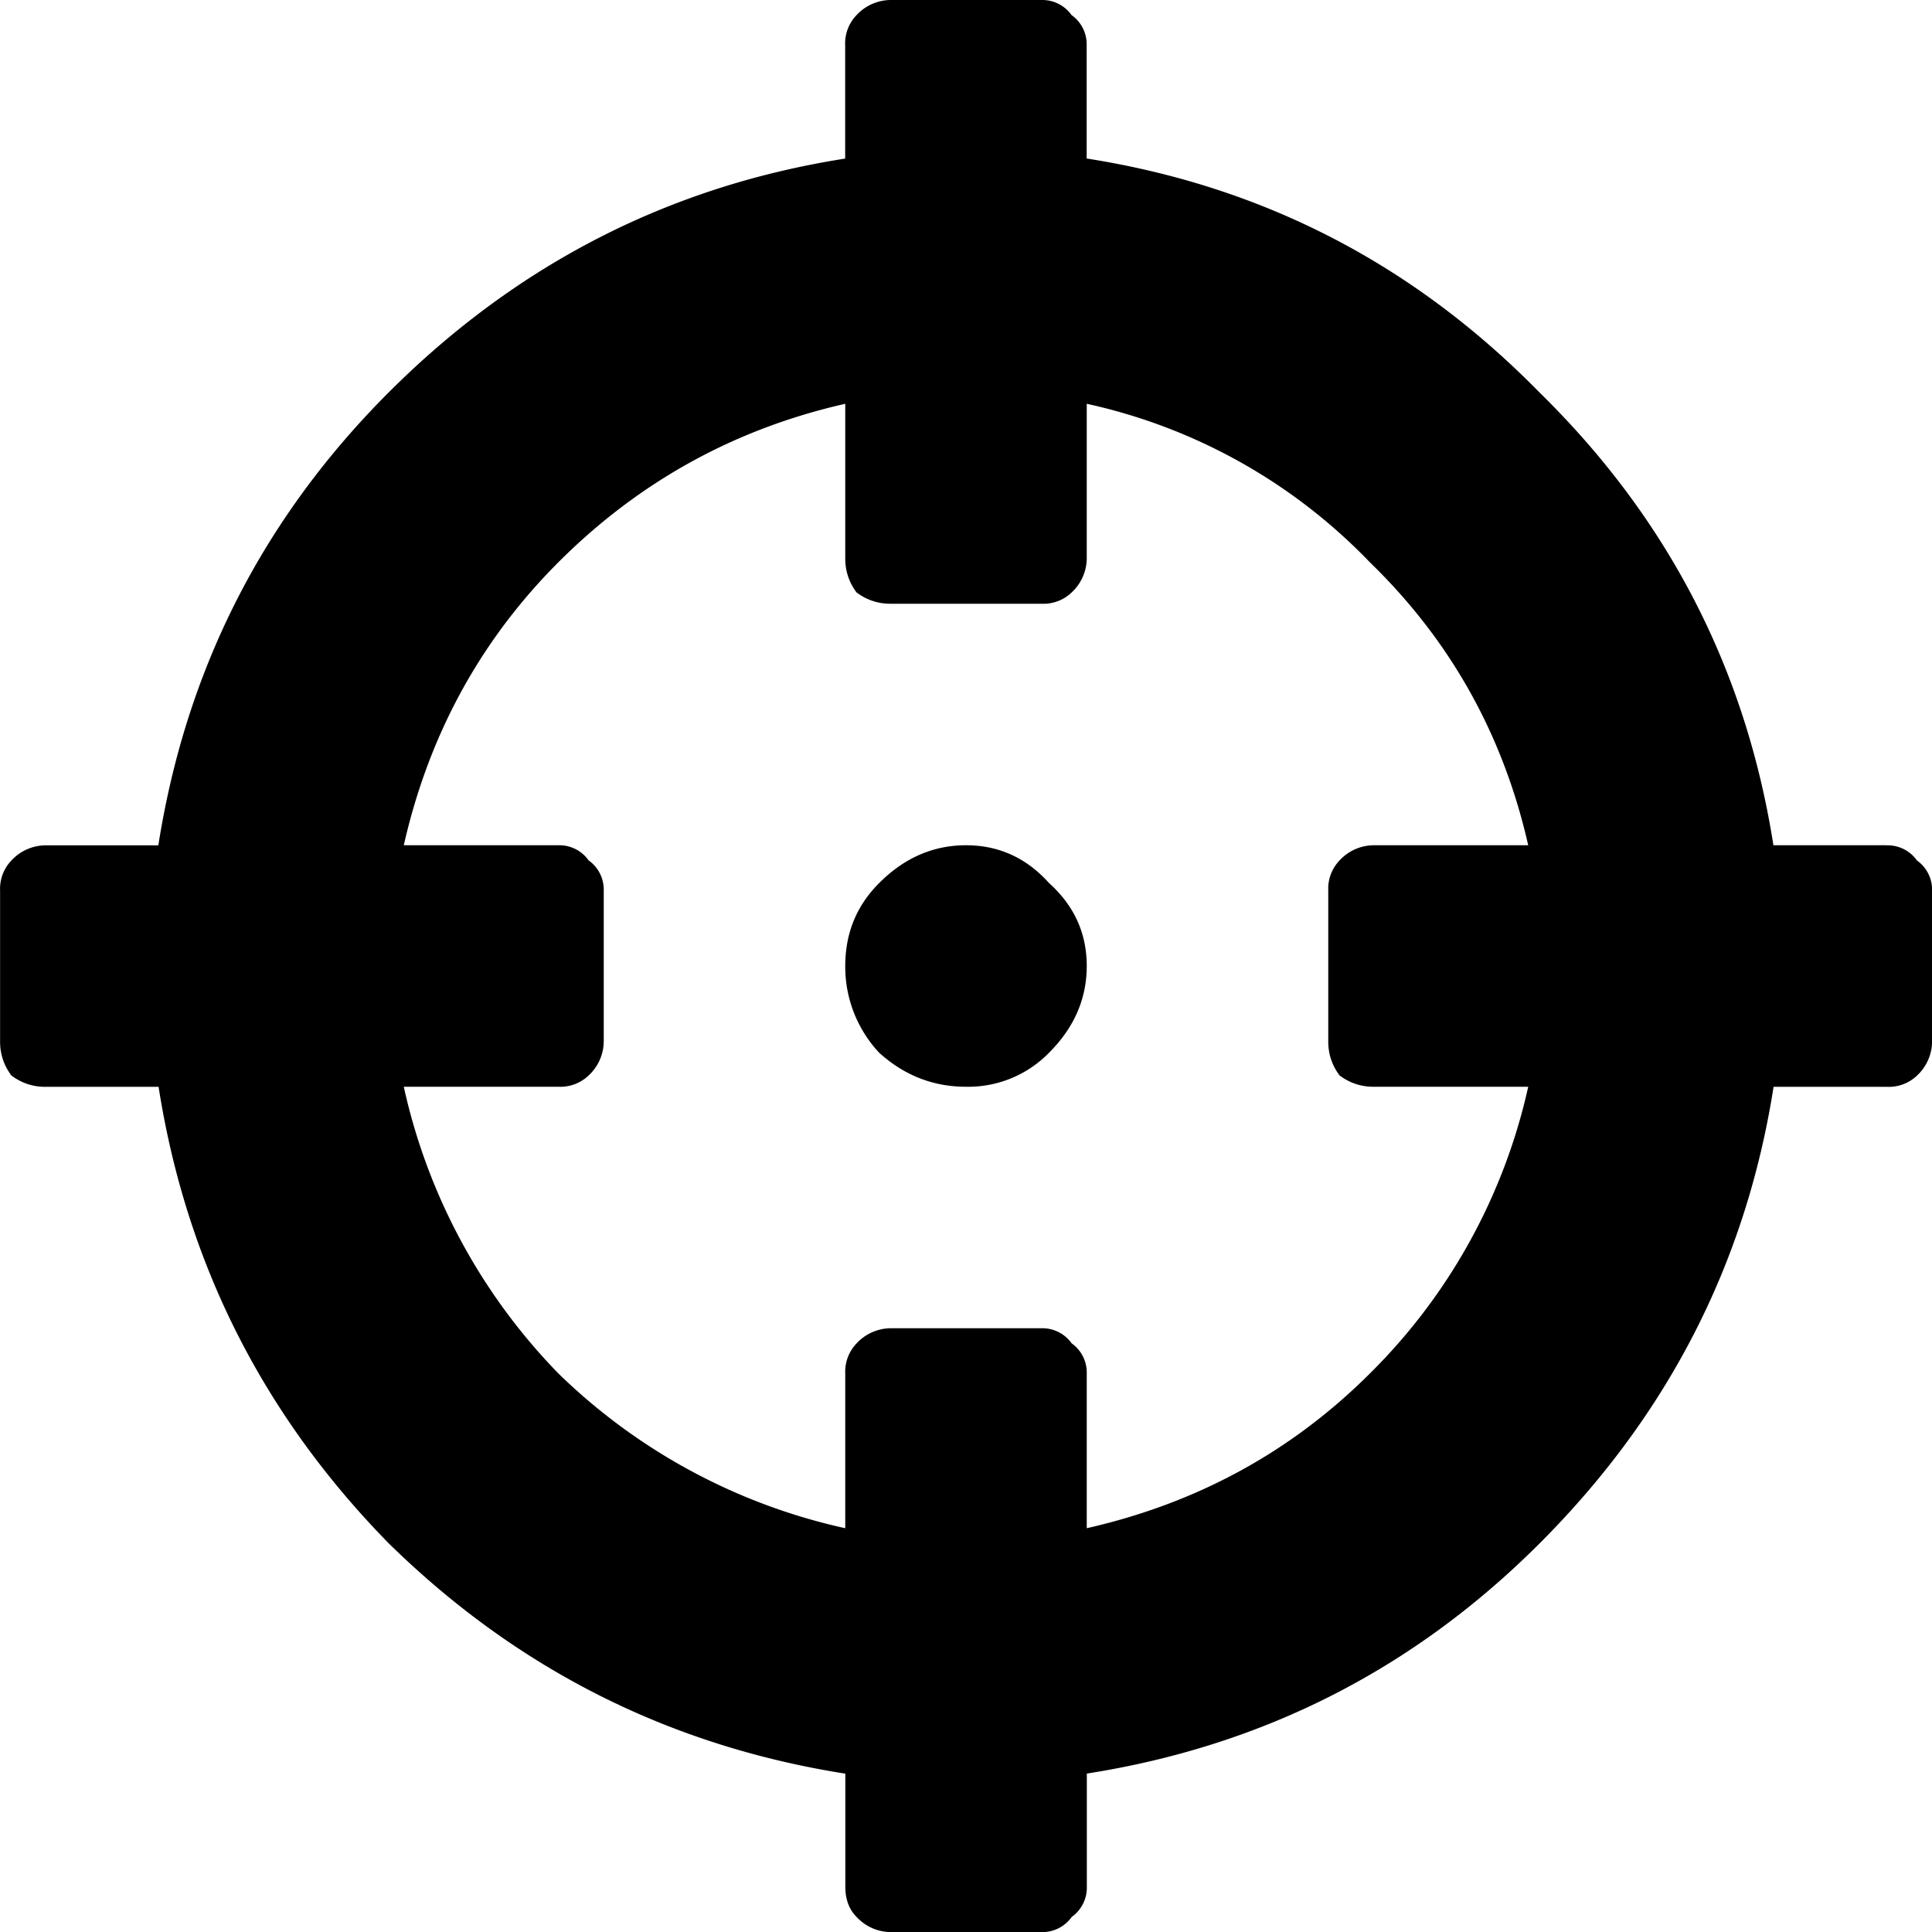 <svg width="24" height="24" fill="none" xmlns="http://www.w3.org/2000/svg"><path d="M23.438 10.5H22.03c-.343-2.188-1.312-4.063-2.906-5.625-1.563-1.594-3.438-2.563-5.625-2.906V.562a.445.445 0 00-.188-.375.445.445 0 00-.374-.187h-1.876a.583.583 0 00-.421.188.507.507 0 00-.141.374V1.97c-2.188.343-4.078 1.312-5.672 2.906-1.562 1.563-2.516 3.438-2.86 5.625H.564a.583.583 0 00-.422.188.507.507 0 00-.141.374v1.876c0 .156.047.296.14.421.126.094.266.141.422.141H1.97c.343 2.188 1.297 4.078 2.86 5.672 1.593 1.562 3.484 2.515 5.671 2.86v1.405c0 .157.047.282.14.375a.583.583 0 00.422.188h1.876a.445.445 0 00.374-.188.445.445 0 00.188-.375v-1.406c2.188-.343 4.063-1.297 5.625-2.86 1.594-1.593 2.563-3.483 2.906-5.671h1.407a.507.507 0 00.375-.14.583.583 0 00.187-.422v-1.876a.445.445 0 00-.188-.374.445.445 0 00-.375-.188zM13.5 18.984v-1.922a.445.445 0 00-.188-.375.445.445 0 00-.374-.187h-1.876a.583.583 0 00-.421.188.507.507 0 00-.141.375v1.921a7.37 7.37 0 01-3.563-1.922A7.37 7.37 0 015.016 13.5h1.921a.507.507 0 00.375-.14.583.583 0 00.188-.422v-1.876a.445.445 0 00-.188-.374.445.445 0 00-.375-.188H5.016c.312-1.375.953-2.547 1.921-3.516 1-1 2.188-1.656 3.563-1.968v1.921c0 .157.047.297.14.422.126.094.266.141.422.141h1.876a.507.507 0 00.374-.14.583.583 0 00.188-.423V5.016a6.928 6.928 0 013.516 1.968c1 .97 1.656 2.141 1.968 3.516h-1.922a.583.583 0 00-.421.188.507.507 0 00-.141.374v1.876c0 .156.047.296.14.421.126.094.266.141.422.141h1.922a7.199 7.199 0 01-1.968 3.563c-.97.968-2.141 1.609-3.516 1.921zm0-6.984c0 .406-.156.766-.469 1.078A1.402 1.402 0 0112 13.5c-.406 0-.766-.14-1.078-.422A1.564 1.564 0 0110.5 12c0-.406.14-.75.422-1.031.312-.313.672-.469 1.078-.469s.75.156 1.031.469c.313.281.469.625.469 1.031z" fill="#000"/></svg>